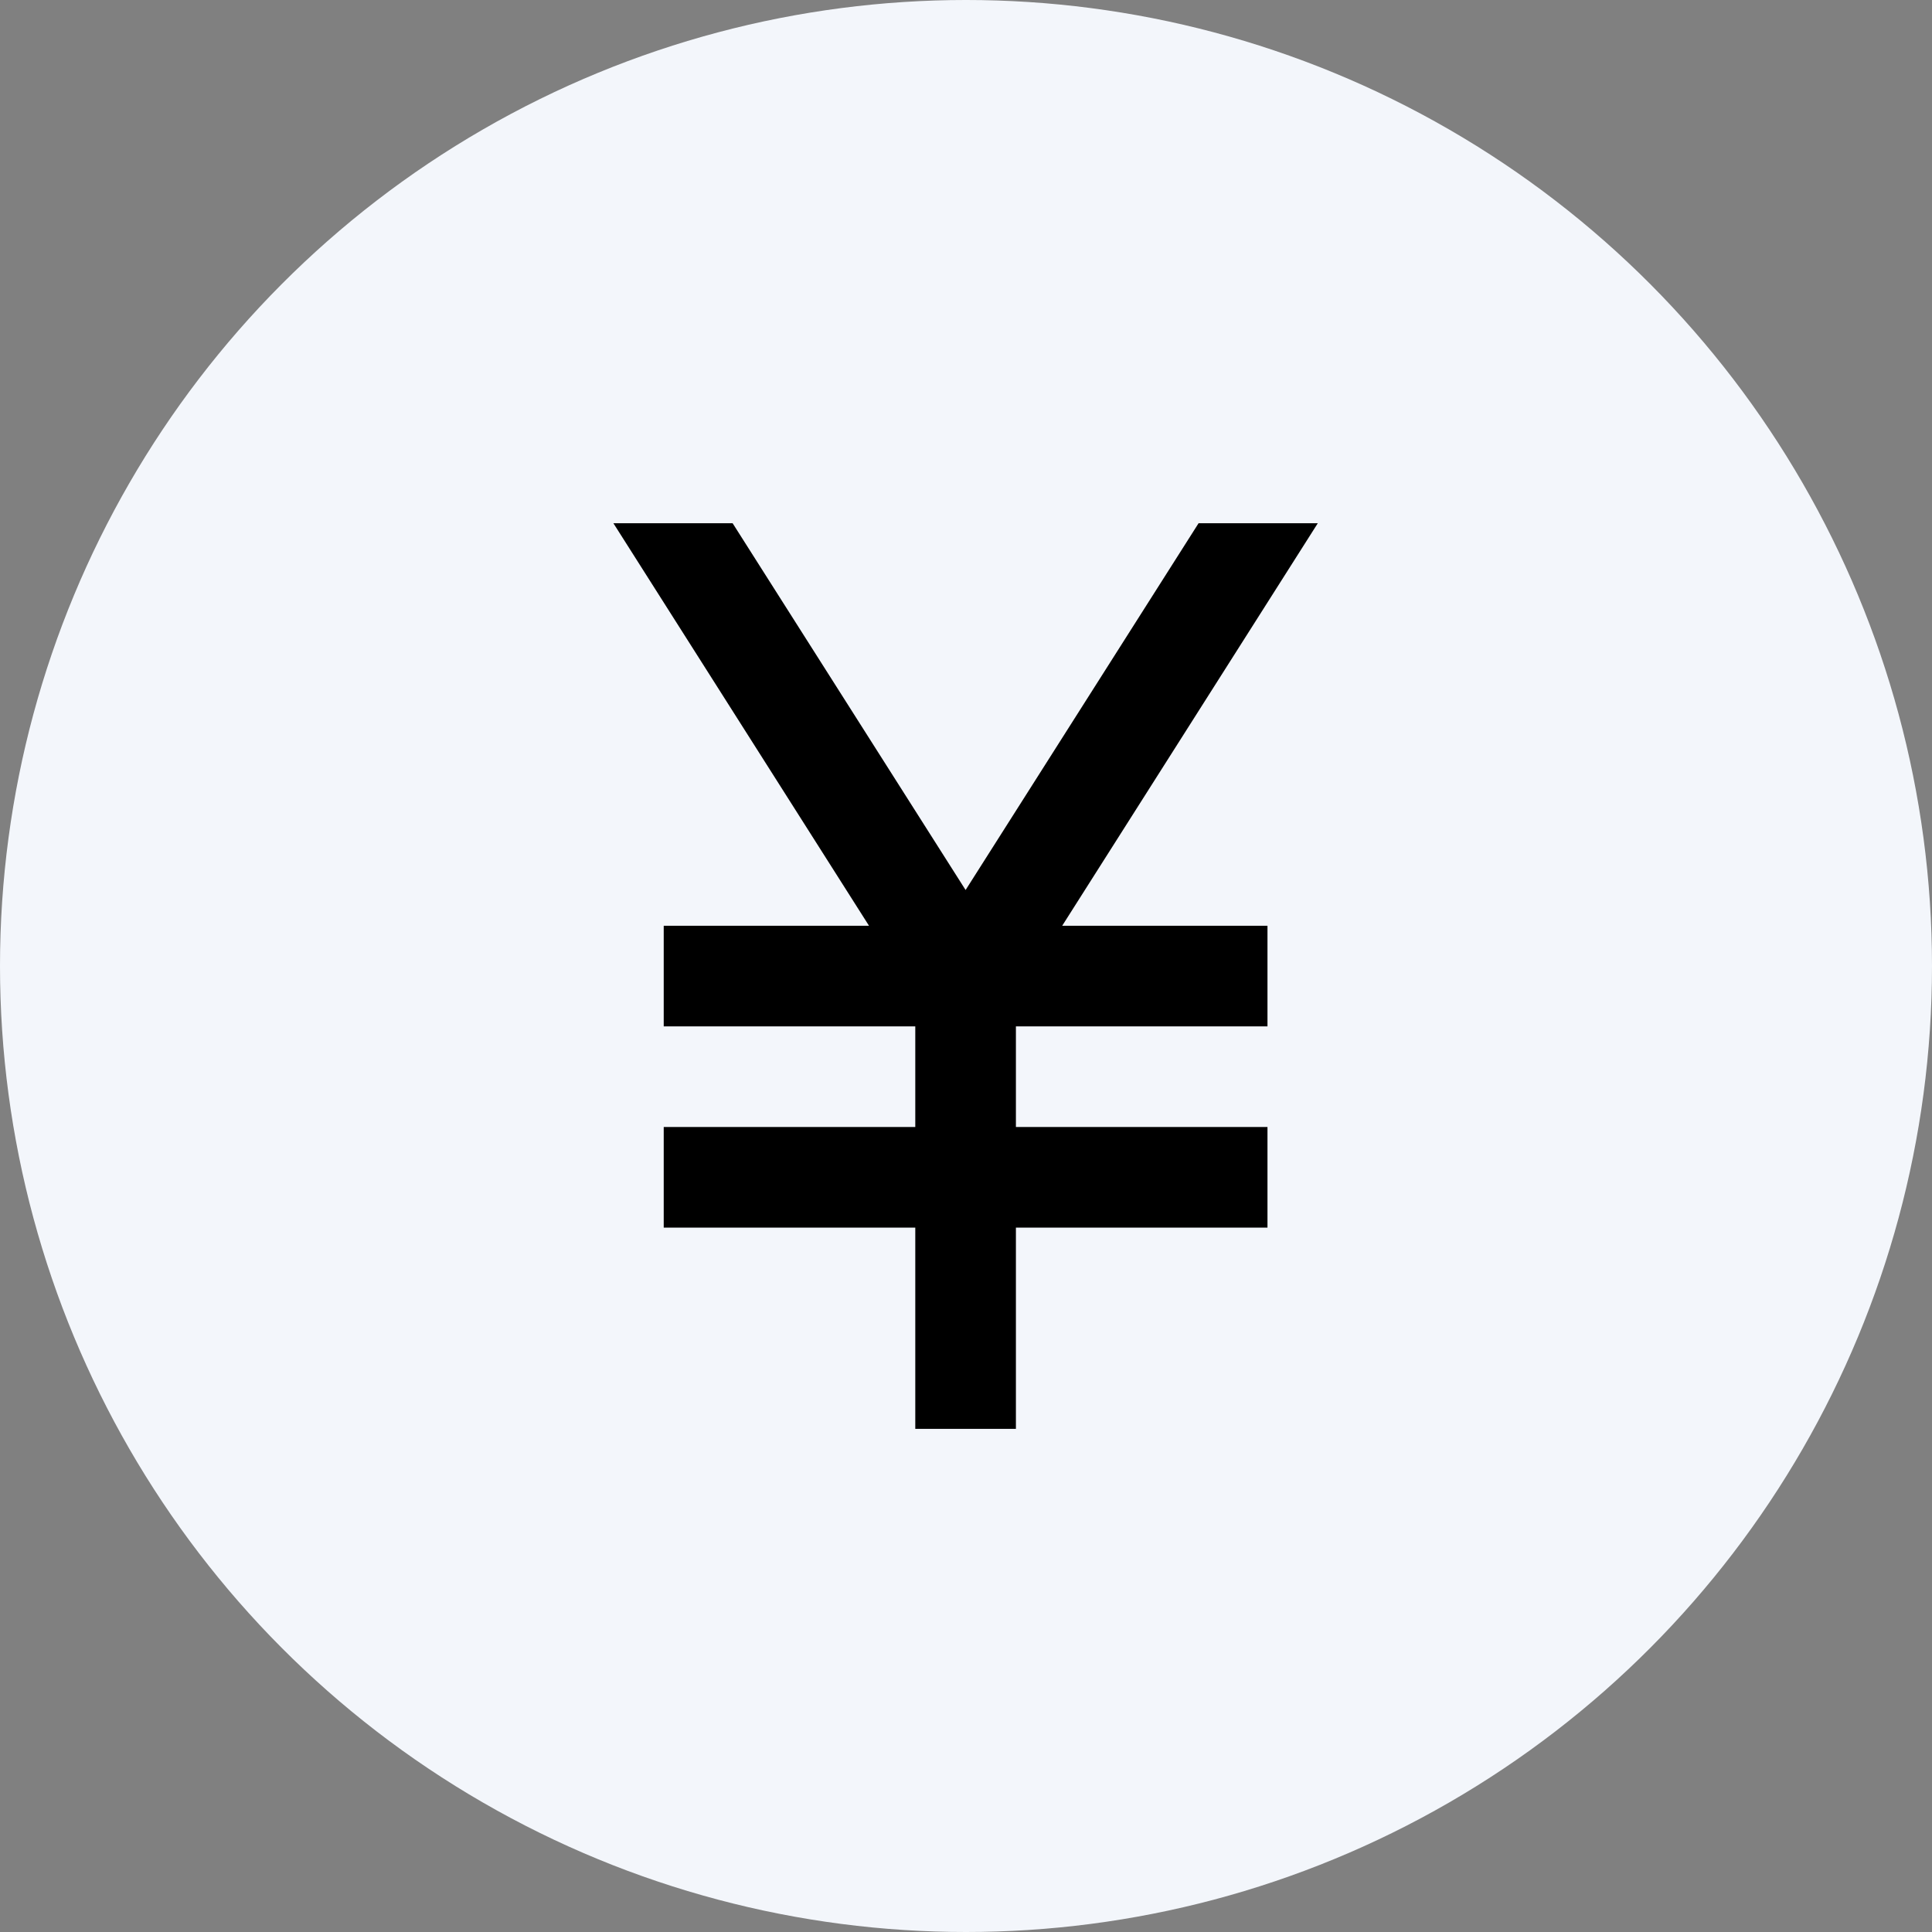 <svg width="24" height="24" viewBox="0 0 24 24" fill="none" xmlns="http://www.w3.org/2000/svg">
<rect x="0" y="0" width="24" height="24" fill="#808080" stroke="none"/>
<circle cx="12" cy="12" r="12" fill="#F3F6FB"/>
<path d="M13.195 11.5H15.745V12.75H12.62V14H15.745V15.25H12.62V17.75H11.37V15.25H8.245V14H11.37V12.75H8.245V11.5H10.795L7.62 6.5H9.101L11.995 11.056L14.889 6.5H16.37L13.195 11.5Z" fill="black"/>
</svg>

